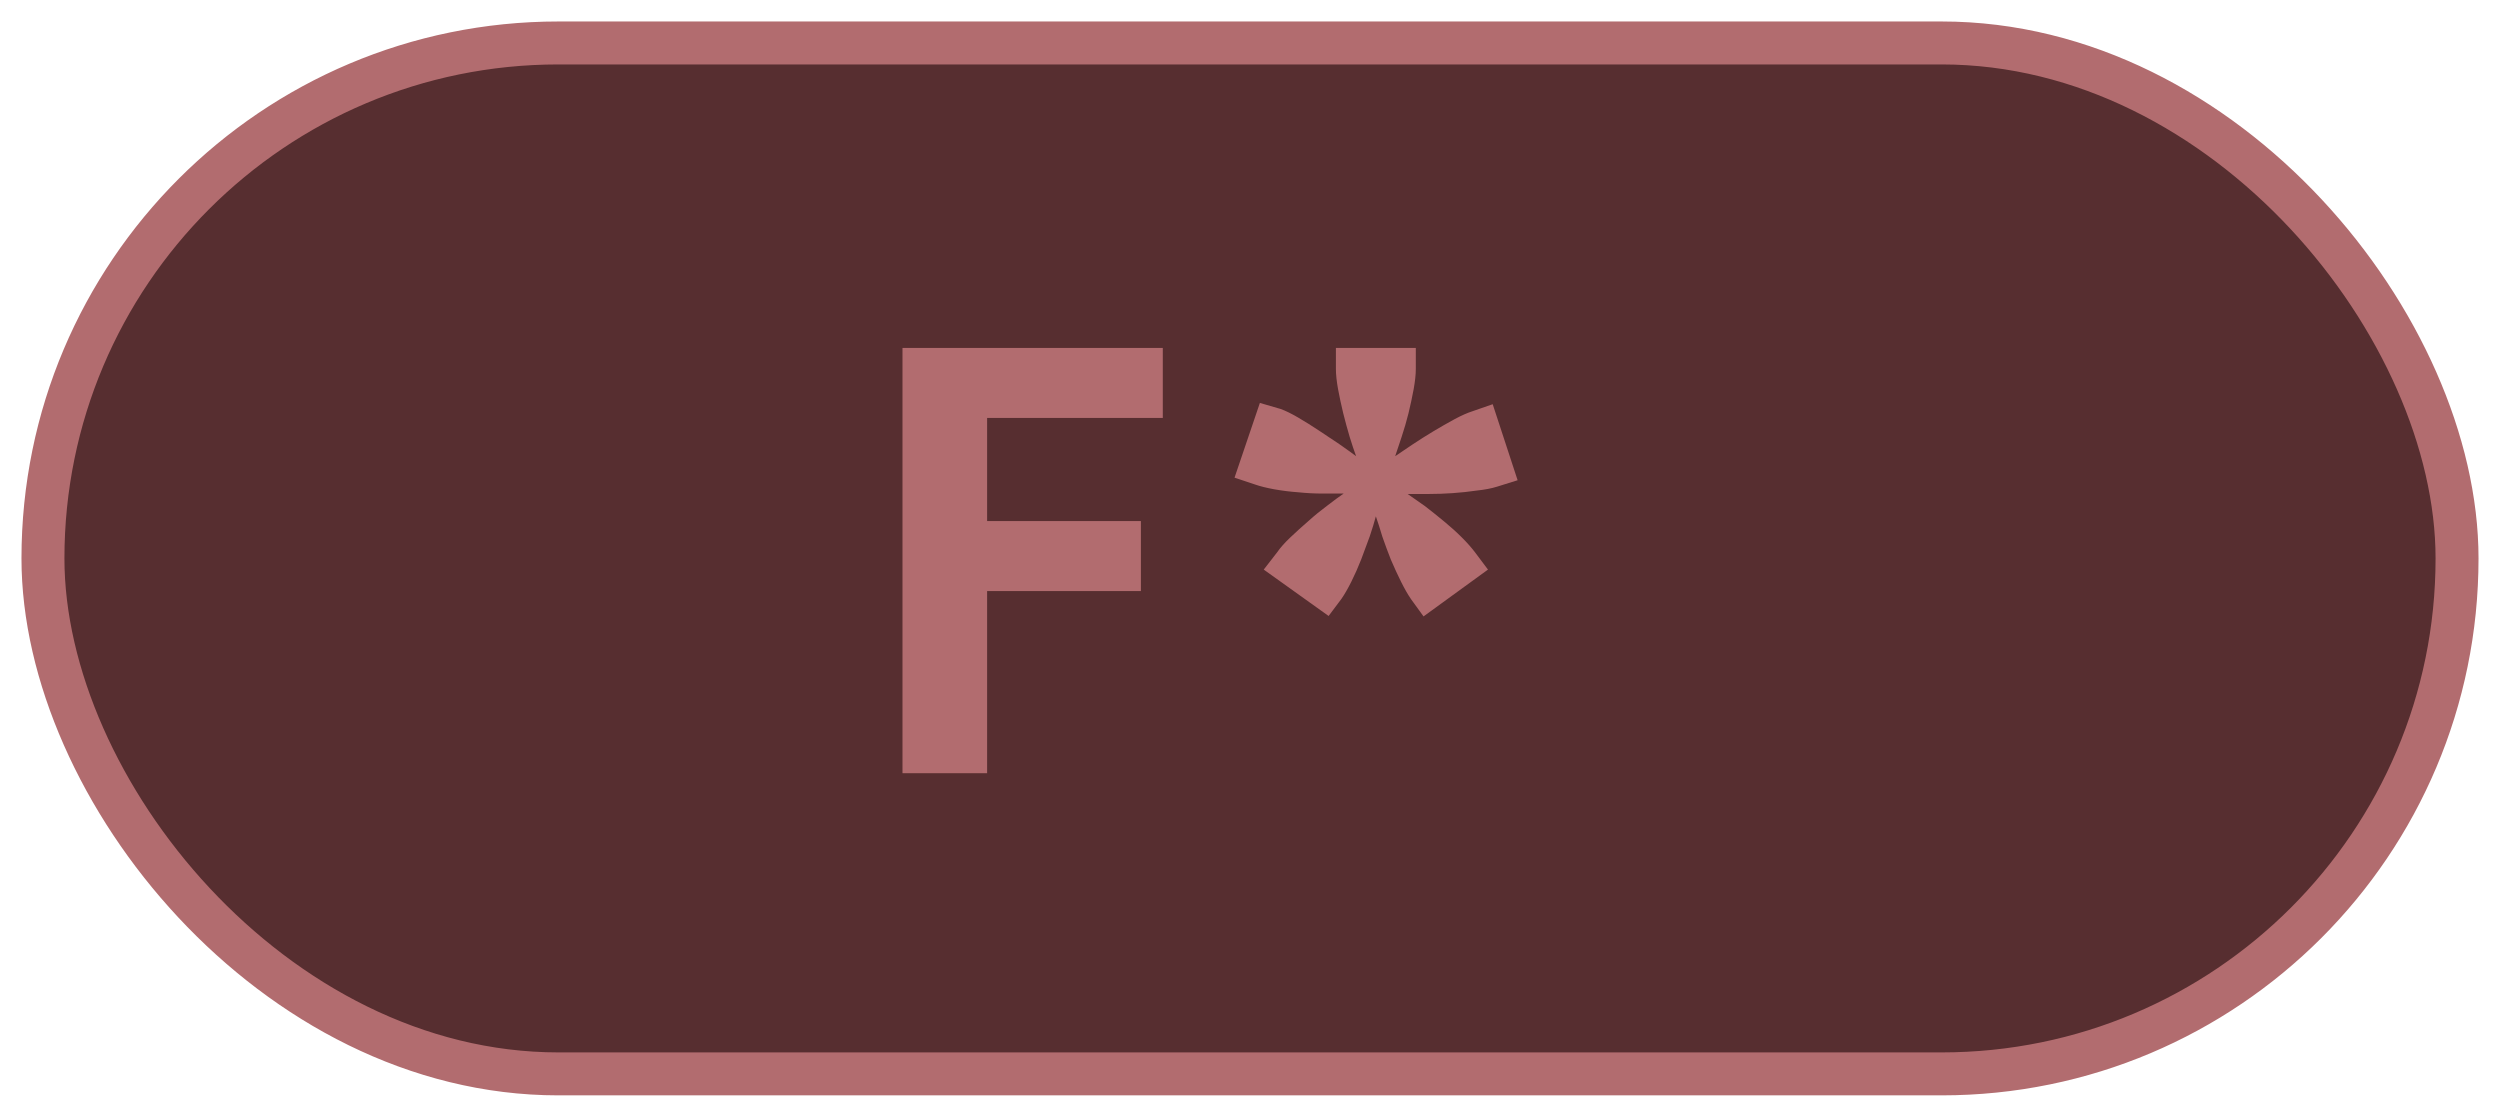 <?xml version="1.0" encoding="UTF-8"?><svg height="26" width="58.2" version="1.1" xmlns="http://www.w3.org/2000/svg"><!--Created by Josélio de S. C. Júnior - 2021 - https://github.com/joseliojunior --><rect height="24" width="56.2" rx="12" ry="12" x="1" y="1" fill="#572e30" stroke="#b26c6f" stroke-width="1" /><g transform="translate(0, 8)"><path fill="#b26c6f" d="M22.98 10L21.01 10L21.01 0.10L27.07 0.10L27.07 1.73L22.98 1.73L22.98 4.13L26.56 4.13L26.56 5.76L22.98 5.76L22.98 10ZM32.03 4.02L32.03 4.02Q31.98 4.21 31.89 4.48Q31.79 4.75 31.69 5.02Q31.58 5.30 31.46 5.54Q31.34 5.78 31.23 5.94L31.23 5.94L30.93 6.34L29.42 5.26L29.73 4.86Q29.84 4.70 30.04 4.51Q30.24 4.32 30.46 4.13Q30.67 3.94 30.90 3.77Q31.12 3.60 31.28 3.49L31.28 3.49Q31.07 3.49 30.79 3.49Q30.51 3.49 30.22 3.46Q29.94 3.44 29.66 3.39Q29.39 3.34 29.22 3.28L29.22 3.28L28.74 3.12L29.33 1.38L29.81 1.52Q29.98 1.58 30.22 1.72Q30.46 1.86 30.70 2.02Q30.94 2.18 31.18 2.34Q31.41 2.50 31.57 2.62L31.57 2.62Q31.50 2.43 31.42 2.17Q31.34 1.90 31.27 1.62Q31.20 1.33 31.15 1.06Q31.10 0.78 31.10 0.59L31.10 0.59L31.10 0.10L32.96 0.10L32.96 0.59Q32.96 0.78 32.91 1.06Q32.86 1.33 32.79 1.62Q32.72 1.90 32.63 2.17Q32.54 2.43 32.48 2.62L32.48 2.62Q32.64 2.51 32.88 2.35Q33.12 2.19 33.37 2.04Q33.62 1.89 33.86 1.76Q34.10 1.63 34.29 1.57L34.29 1.57L34.75 1.41L35.33 3.18L34.85 3.33Q34.66 3.39 34.38 3.42Q34.11 3.46 33.82 3.48Q33.54 3.50 33.26 3.50Q32.98 3.50 32.77 3.50L32.77 3.50Q32.94 3.62 33.17 3.78Q33.39 3.95 33.62 4.14Q33.84 4.32 34.03 4.51Q34.22 4.70 34.34 4.86L34.34 4.86L34.64 5.26L33.14 6.35L32.85 5.95Q32.74 5.79 32.62 5.55Q32.50 5.31 32.38 5.03Q32.27 4.75 32.18 4.49Q32.10 4.22 32.03 4.02Z"/></g></svg>